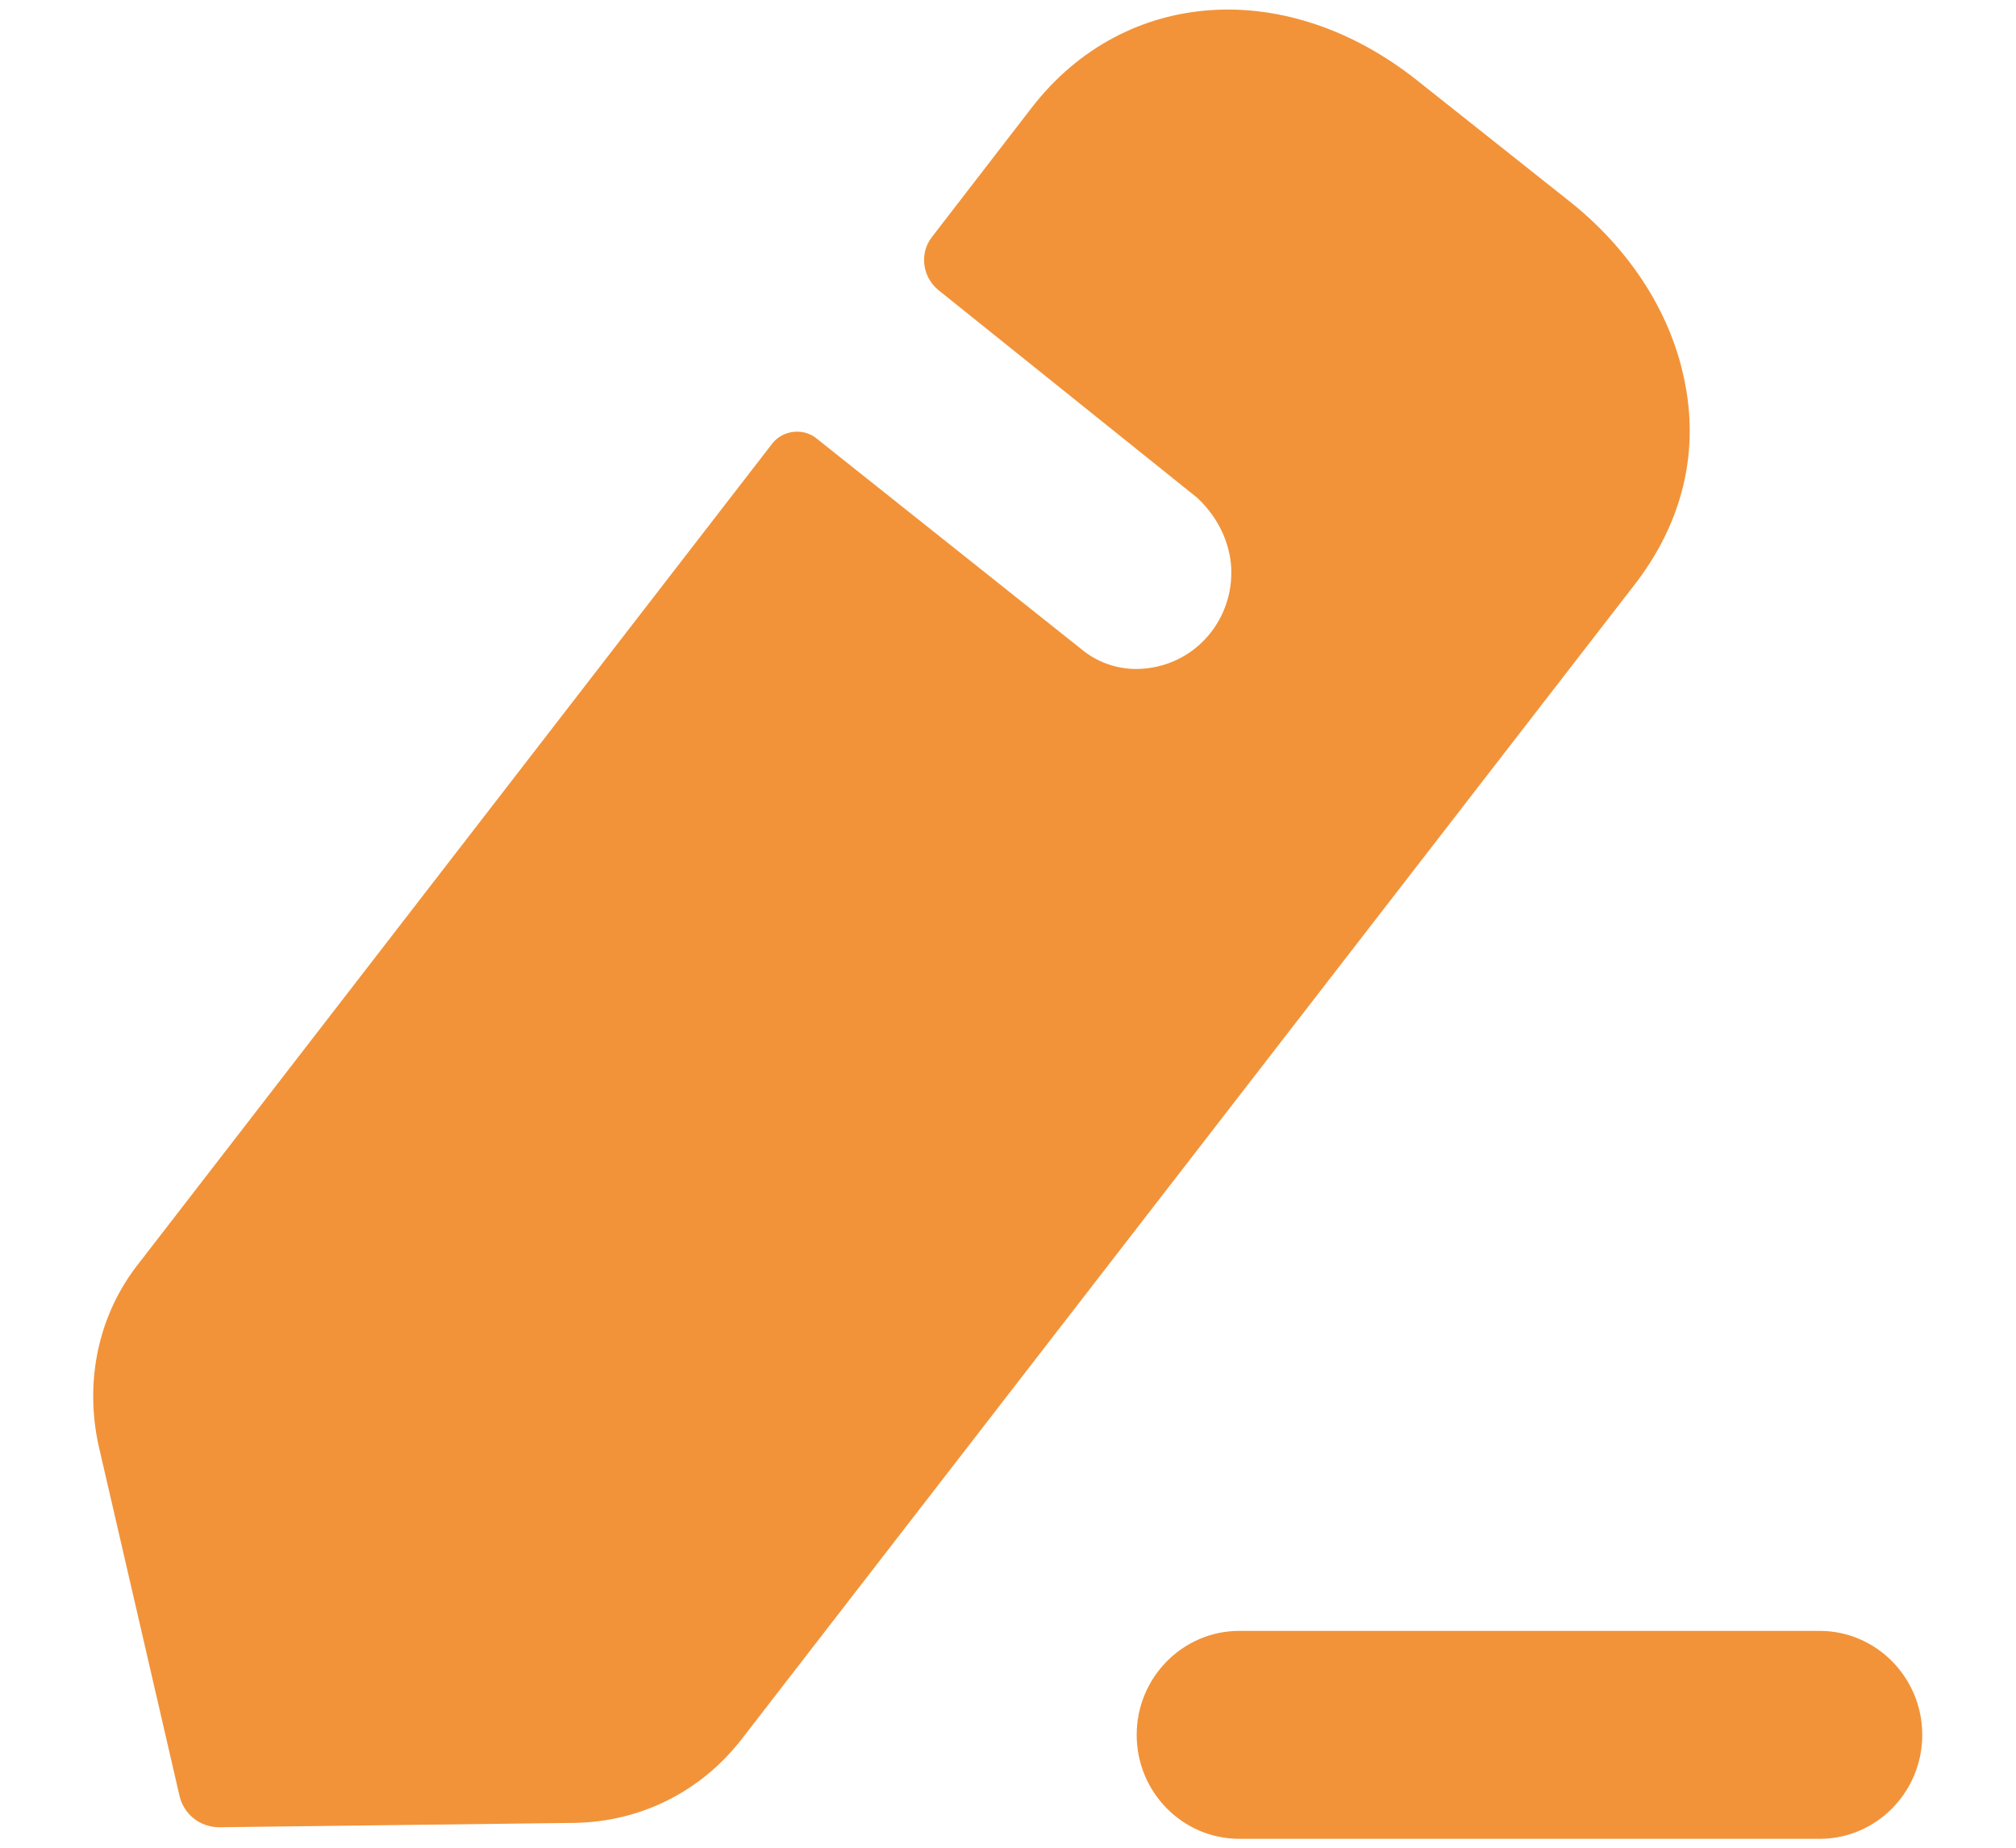 <svg width="12" height="11" viewBox="0 0 12 11" fill="none" xmlns="http://www.w3.org/2000/svg">
<path fill-rule="evenodd" clip-rule="evenodd" d="M4.412 10.357L9.727 3.484C10.016 3.113 10.119 2.685 10.023 2.248C9.939 1.852 9.695 1.474 9.329 1.188L8.437 0.48C7.66 -0.138 6.697 -0.073 6.145 0.636L5.548 1.41C5.471 1.507 5.49 1.65 5.587 1.728C5.587 1.728 7.095 2.938 7.127 2.964C7.23 3.061 7.307 3.191 7.326 3.347C7.359 3.653 7.147 3.939 6.832 3.978C6.684 3.998 6.543 3.952 6.441 3.868L4.855 2.606C4.778 2.548 4.662 2.56 4.598 2.639L0.83 7.516C0.586 7.821 0.503 8.218 0.586 8.602L1.068 10.689C1.093 10.8 1.19 10.878 1.305 10.878L3.423 10.852C3.809 10.845 4.168 10.67 4.412 10.357ZM7.377 9.709H10.831C11.168 9.709 11.442 9.987 11.442 10.328C11.442 10.67 11.168 10.947 10.831 10.947H7.377C7.04 10.947 6.766 10.67 6.766 10.328C6.766 9.987 7.04 9.709 7.377 9.709Z" fill="#F29339"/>
</svg>
